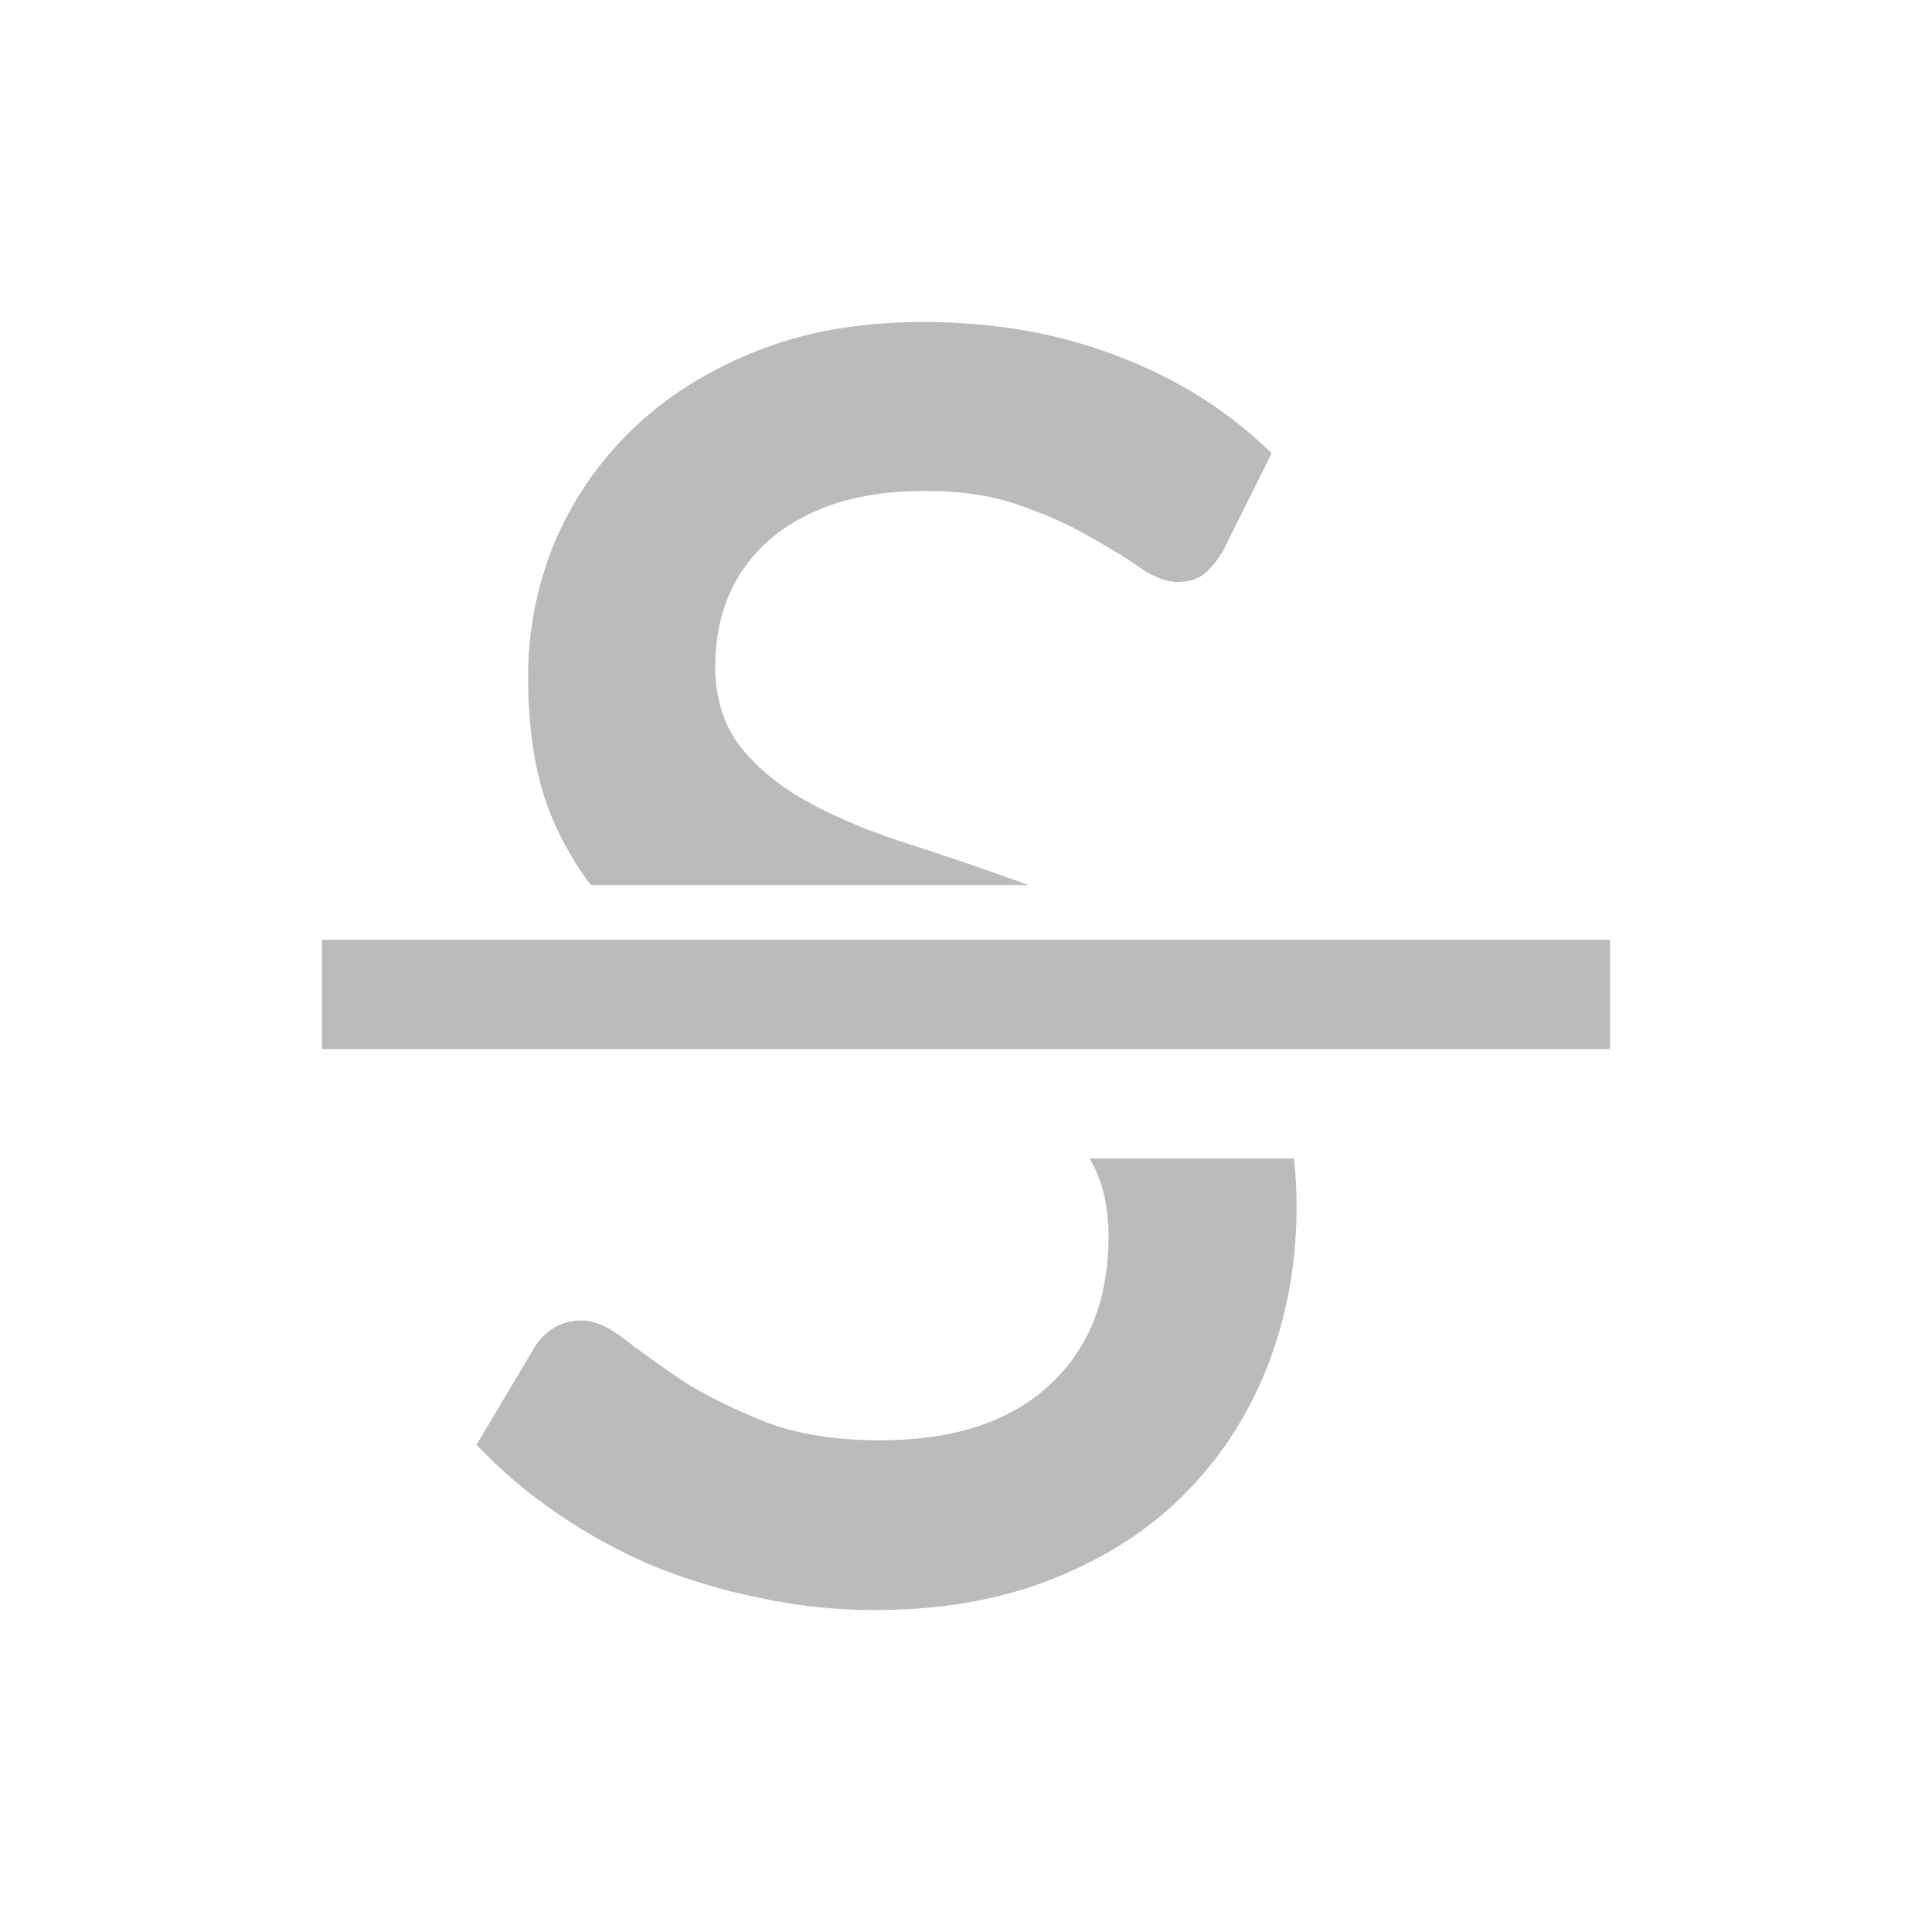 <svg width="20" height="20" viewBox="0 0 20 20" fill="none" xmlns="http://www.w3.org/2000/svg">
<path d="M12.453 5.951C12.524 5.897 12.592 5.815 12.658 5.707L13.164 4.692C12.72 4.257 12.19 3.922 11.573 3.687C10.963 3.451 10.29 3.333 9.555 3.333C8.904 3.333 8.323 3.436 7.813 3.641C7.304 3.847 6.874 4.122 6.524 4.466C6.181 4.804 5.917 5.193 5.733 5.634C5.555 6.075 5.467 6.531 5.467 7.002C5.467 7.594 5.552 8.089 5.724 8.488C5.833 8.737 5.964 8.962 6.116 9.162H10.646C10.568 9.133 10.488 9.104 10.409 9.076C10.035 8.943 9.668 8.82 9.306 8.705C8.945 8.584 8.622 8.445 8.338 8.288C8.059 8.131 7.834 7.944 7.662 7.727C7.49 7.503 7.404 7.225 7.404 6.893C7.404 6.634 7.449 6.395 7.538 6.178C7.632 5.954 7.772 5.761 7.955 5.598C8.139 5.435 8.364 5.308 8.631 5.218C8.904 5.127 9.218 5.082 9.573 5.082C9.958 5.082 10.29 5.133 10.569 5.236C10.847 5.332 11.087 5.441 11.289 5.562C11.496 5.676 11.668 5.782 11.804 5.879C11.947 5.975 12.074 6.024 12.187 6.024C12.293 6.024 12.382 6 12.453 5.951Z" fill="#BBBBBB"/>
<path d="M13.395 11.993H11.279C11.41 12.209 11.475 12.477 11.475 12.799C11.475 13.457 11.268 13.974 10.853 14.348C10.444 14.722 9.864 14.91 9.111 14.91C8.649 14.91 8.252 14.846 7.92 14.719C7.588 14.586 7.304 14.445 7.067 14.294C6.835 14.137 6.637 13.995 6.471 13.868C6.305 13.735 6.154 13.669 6.018 13.669C5.917 13.669 5.825 13.693 5.742 13.741C5.659 13.789 5.591 13.856 5.538 13.94L4.933 14.955C5.176 15.214 5.452 15.45 5.76 15.661C6.068 15.873 6.397 16.054 6.747 16.205C7.102 16.35 7.472 16.462 7.858 16.54C8.249 16.625 8.649 16.667 9.058 16.667C9.751 16.667 10.367 16.558 10.906 16.341C11.452 16.123 11.908 15.828 12.275 15.453C12.649 15.073 12.933 14.629 13.129 14.122C13.324 13.614 13.422 13.071 13.422 12.491C13.422 12.316 13.413 12.15 13.395 11.993Z" fill="#BBBBBB"/>
<path d="M3.333 9.728H16.667V10.861H3.333V9.728Z" fill="#BBBBBB"/>
</svg>
